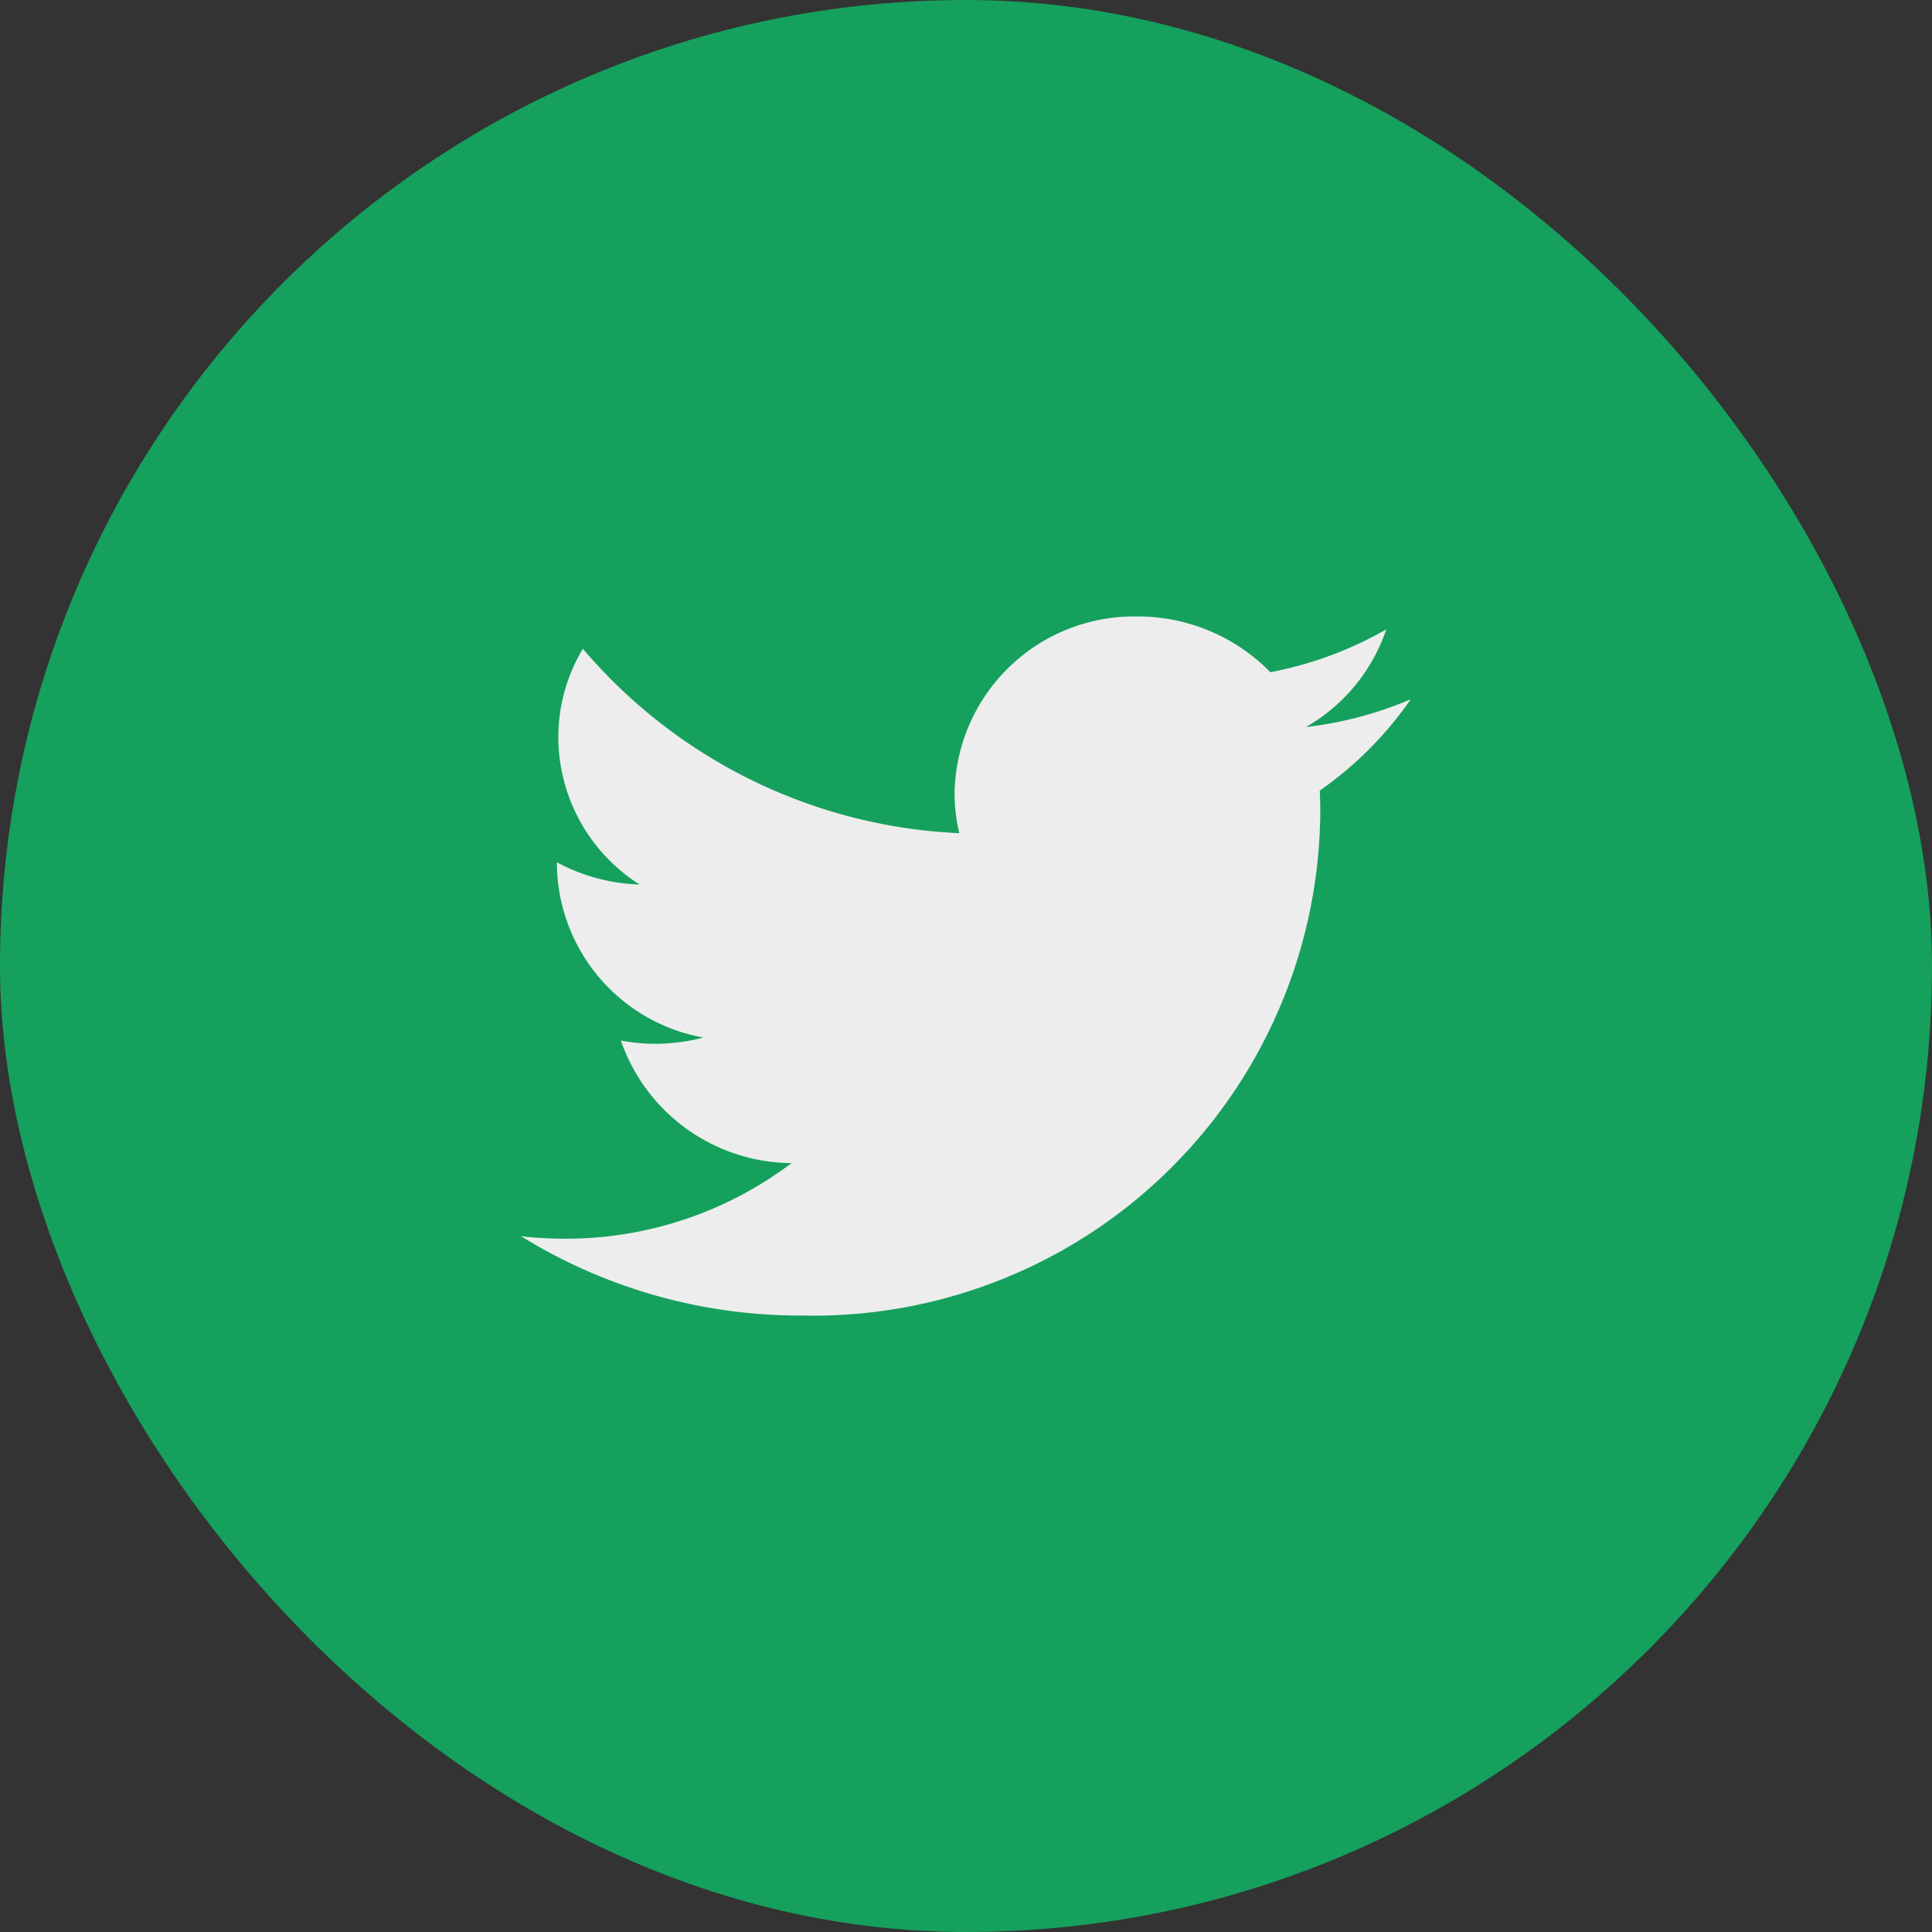 <svg xmlns="http://www.w3.org/2000/svg" width="60" height="60" viewBox="0 0 60 60">
  <rect x="0" y="0" width="60" height="60" fill="#333333" stroke="none"/>
  <g id="Group_3286" data-name="Group 3286" transform="translate(-0.001)">
    <rect id="Rectangle_12051" data-name="Rectangle 12051" width="60" height="60" rx="30" transform="translate(0.001)" fill="#15a05d"/>
    <path id="twitter" d="M8.772,17.885A15.742,15.742,0,0,0,24.9,2.292q0-.356-.016-.708a11.331,11.331,0,0,0,2.828-2.838,11.615,11.615,0,0,1-3.255.863A5.538,5.538,0,0,0,26.95-3.423a11.609,11.609,0,0,1-3.6,1.33,5.755,5.755,0,0,0-4.138-1.731,5.578,5.578,0,0,0-5.669,5.48,5.3,5.3,0,0,0,.147,1.25A16.285,16.285,0,0,1,2-2.821,5.329,5.329,0,0,0,1.237-.066,5.431,5.431,0,0,0,3.76,4.5,5.773,5.773,0,0,1,1.193,3.81c0,.023,0,.045,0,.07A5.532,5.532,0,0,0,5.74,9.253a5.873,5.873,0,0,1-1.495.193,5.821,5.821,0,0,1-1.066-.1,5.654,5.654,0,0,0,5.3,3.807A11.623,11.623,0,0,1,1.434,15.5a11.928,11.928,0,0,1-1.352-.076,16.45,16.45,0,0,0,8.69,2.462" transform="translate(16.103 22.969)" fill="#ededed"/>
  </g>
</svg>
